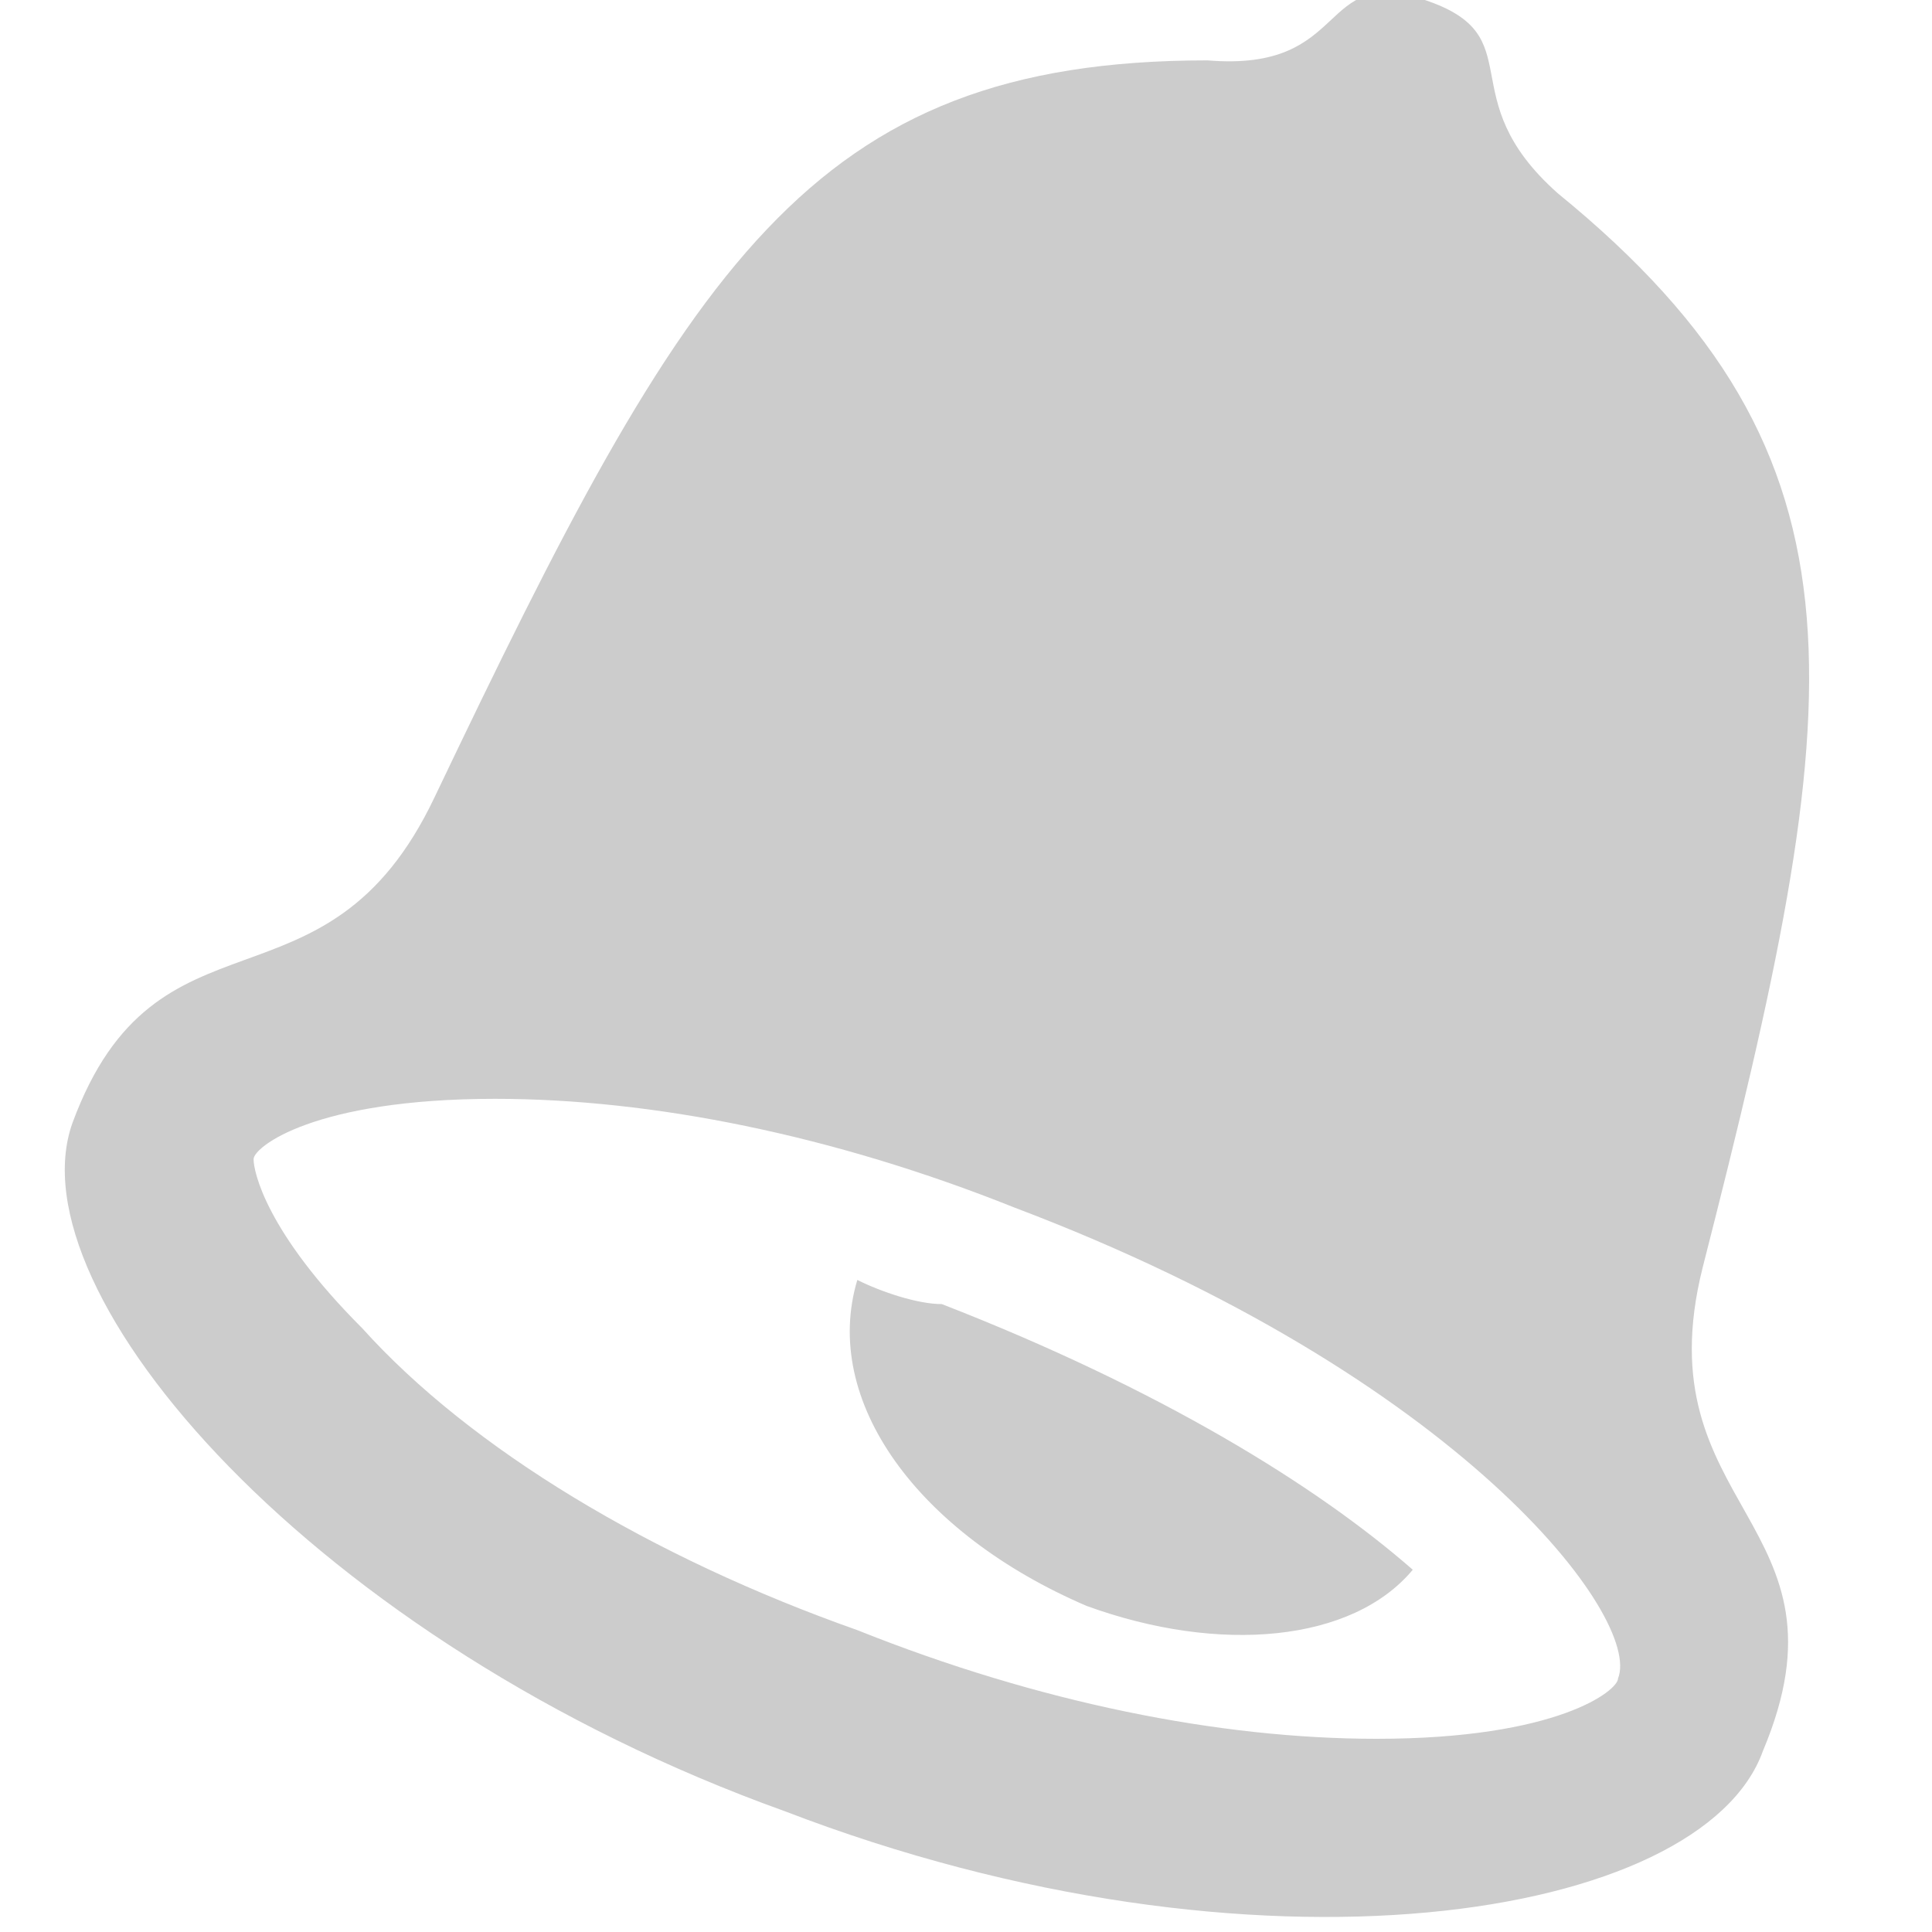 <?xml version="1.0" encoding="utf-8"?>
<!-- Generator: Adobe Illustrator 22.0.1, SVG Export Plug-In . SVG Version: 6.00 Build 0)  -->
<svg version="1.1" id="Layer_1" xmlns="http://www.w3.org/2000/svg" xmlns:xlink="http://www.w3.org/1999/xlink" x="0px" y="0px"
	 viewBox="0 0 16 16" style="enable-background:new 0 0 16 16;" xml:space="preserve">
<style type="text/css">
	.st0{fill:#CCCCCC;}
</style>
<path class="st0" d="M14.1,10.5c1.2-4.7,1.5-6.7-1.2-8.9C12,0.8,12.7,0.3,11.8,0c-0.9-0.3-0.6,0.6-1.8,0.5c-3.3,0-4.3,1.7-6.4,6.1
	c-0.9,1.9-2.3,0.8-3,2.7c-0.5,1.4,2,4.3,5.9,5.7c3.9,1.5,7.6,0.9,8.1-0.5C15.4,12.6,13.6,12.5,14.1,10.5z M11.4,14.4
	c-1.3,0-2.8-0.3-4.3-0.9C5.4,12.9,3.9,12,3,11c-0.8-0.8-0.9-1.3-0.9-1.4c0-0.1,0.5-0.5,2-0.5c1.3,0,2.8,0.3,4.3,0.9
	c3.7,1.4,5.2,3.4,5,3.9C13.4,14,12.9,14.4,11.4,14.4z M7.1,10.6L7.1,10.6c-0.3,1,0.5,2.1,1.9,2.7c1.1,0.4,2.2,0.3,2.7-0.3
	c-0.8-0.7-2.1-1.5-3.9-2.2C7.6,10.8,7.3,10.7,7.1,10.6z"/>
</svg>
